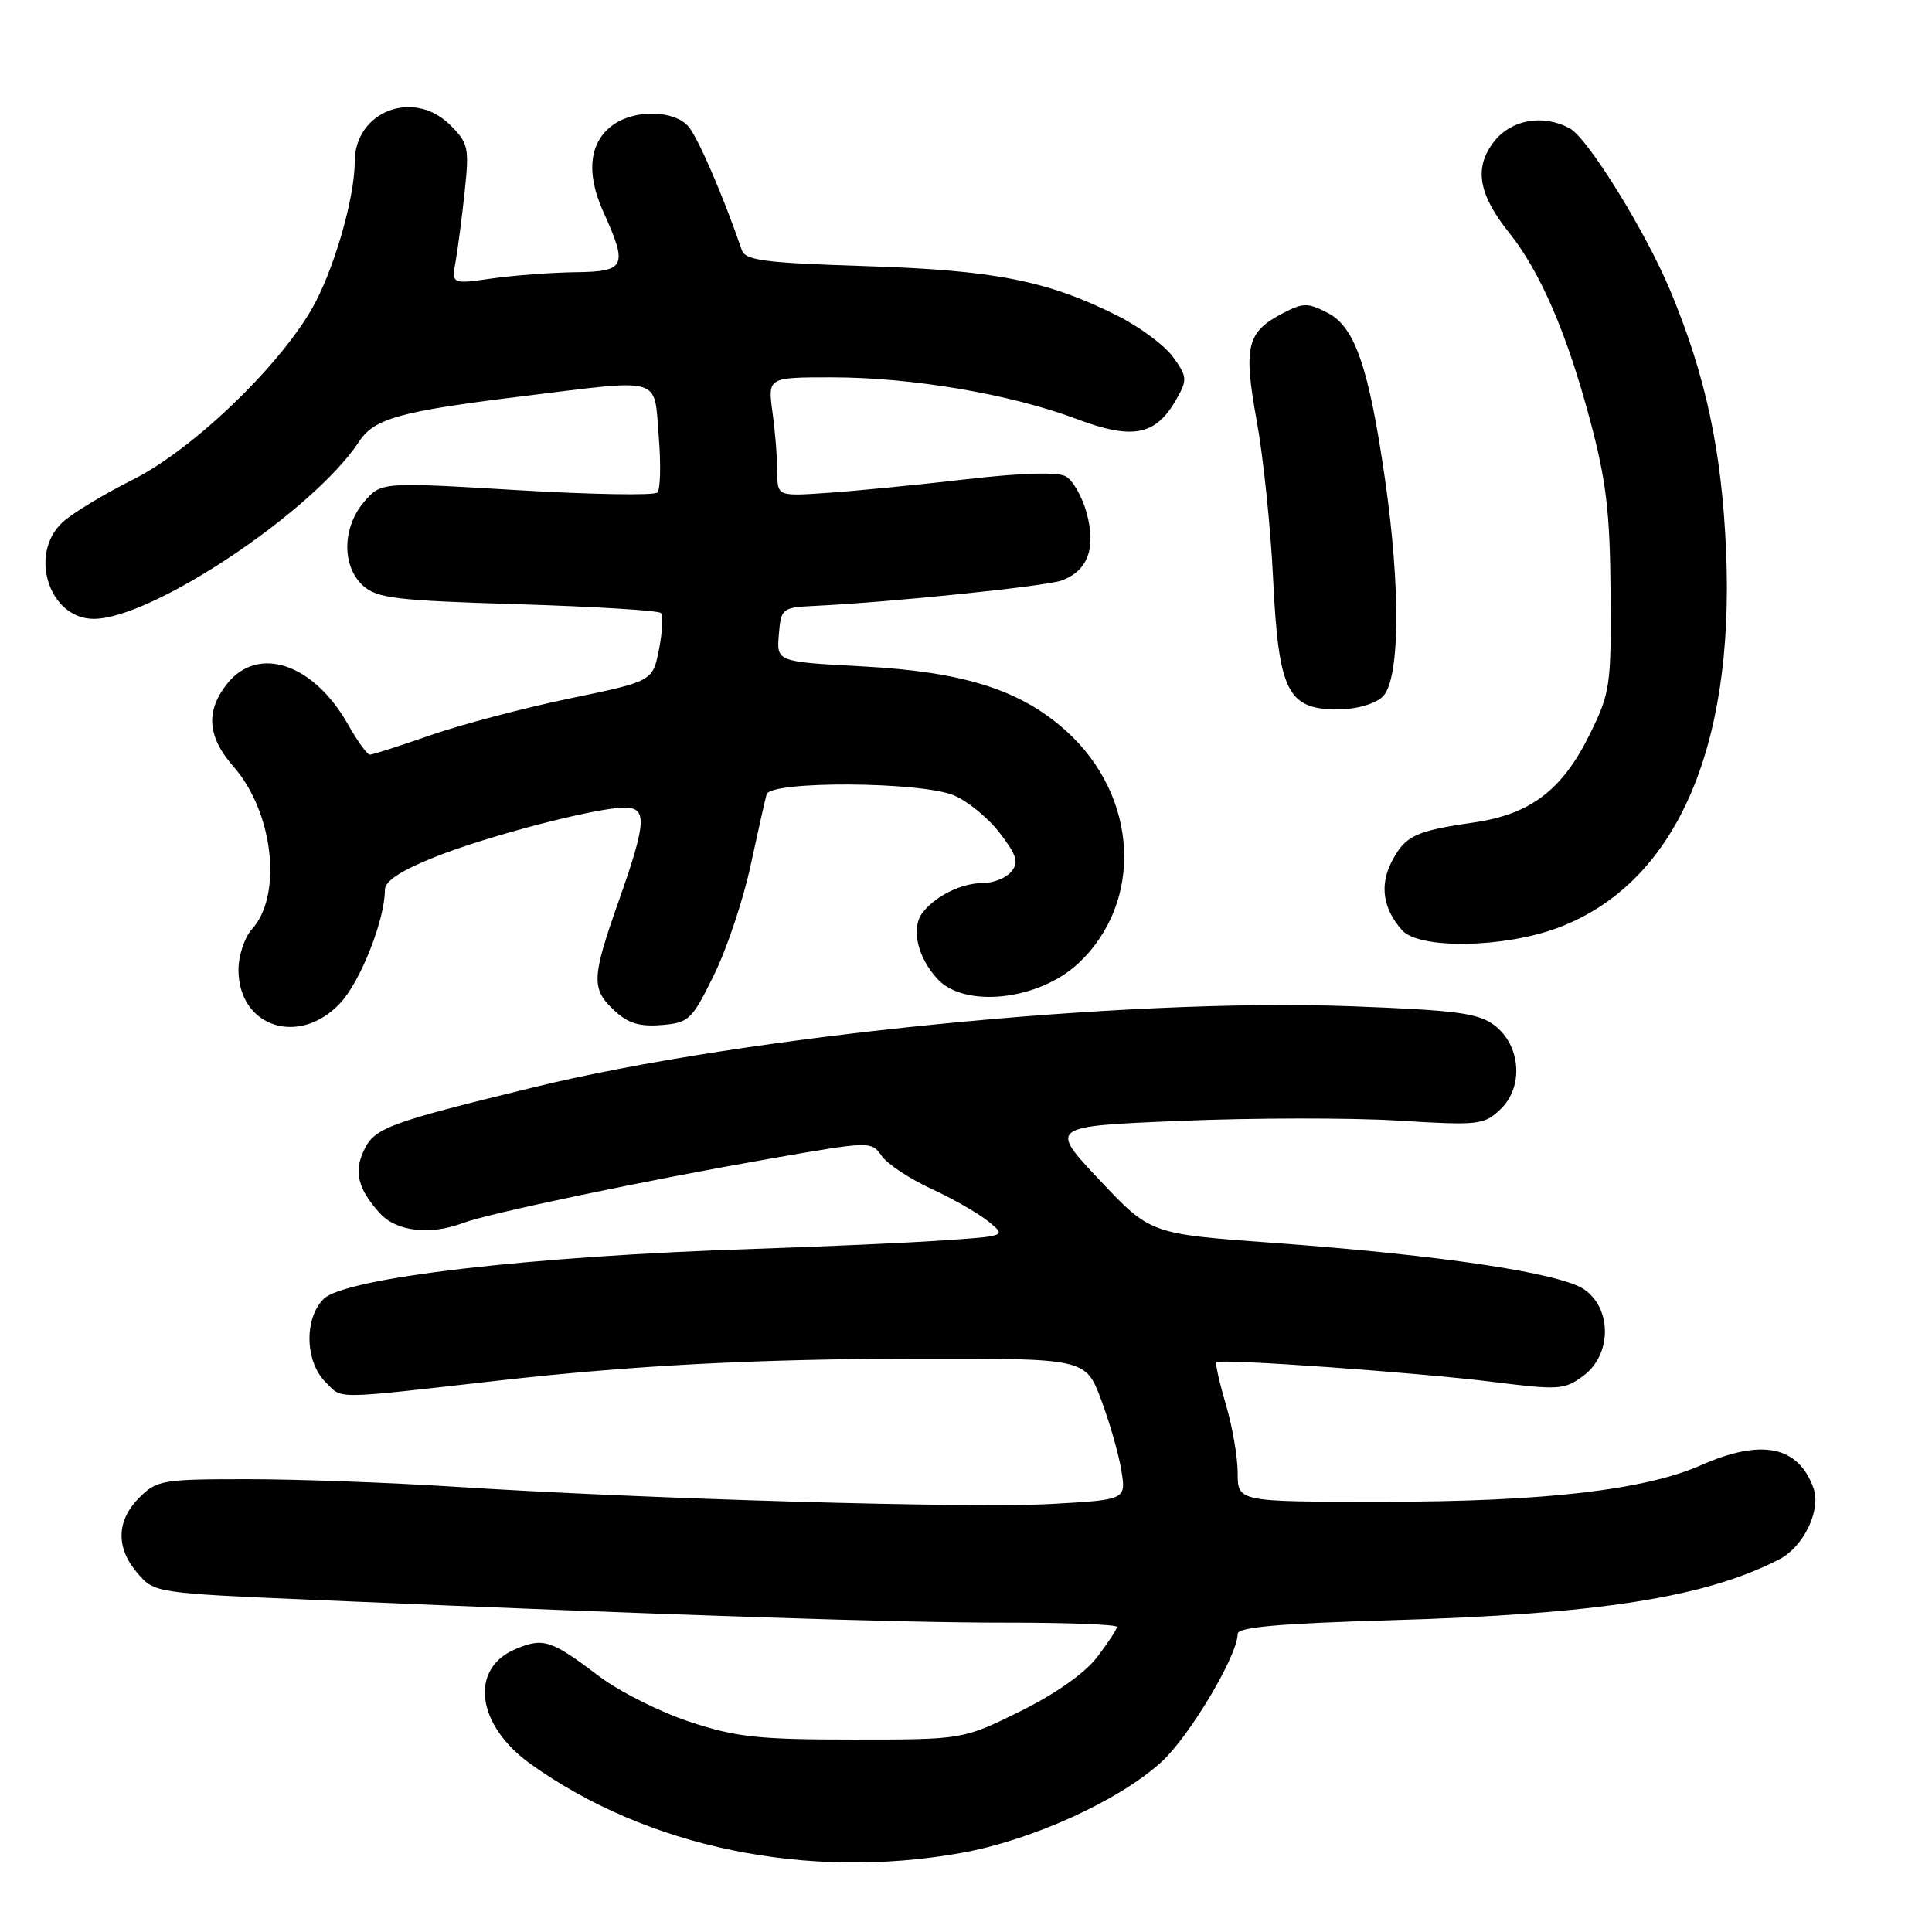 <?xml version="1.0" encoding="UTF-8" standalone="no"?>
<!DOCTYPE svg PUBLIC "-//W3C//DTD SVG 1.1//EN" "http://www.w3.org/Graphics/SVG/1.1/DTD/svg11.dtd" >
<svg xmlns="http://www.w3.org/2000/svg" xmlns:xlink="http://www.w3.org/1999/xlink" version="1.1" viewBox="0 0 256 256">
 <g >
 <path fill="currentColor"
d=" M 127.34 245.53 C 136.65 243.87 148.16 238.66 153.84 233.52 C 157.57 230.15 164.00 219.37 164.00 216.48 C 164.00 215.61 169.52 215.12 184.25 214.69 C 211.82 213.89 226.02 211.66 235.78 206.61 C 238.98 204.96 241.33 200.10 240.31 197.22 C 238.32 191.60 233.44 190.59 225.43 194.13 C 217.96 197.44 204.52 198.99 183.25 198.99 C 164.00 199.00 164.00 199.00 164.00 195.18 C 164.00 193.08 163.29 188.99 162.43 186.08 C 161.57 183.18 161.01 180.67 161.18 180.50 C 161.71 180.00 187.82 181.86 197.83 183.11 C 206.59 184.21 207.31 184.16 209.83 182.28 C 213.53 179.52 213.62 173.52 210.00 170.91 C 206.93 168.70 191.11 166.32 168.65 164.68 C 152.42 163.50 152.42 163.50 145.71 156.37 C 138.99 149.24 138.99 149.24 156.41 148.52 C 165.99 148.12 178.93 148.10 185.17 148.48 C 195.93 149.14 196.62 149.07 198.80 147.00 C 201.94 144.04 201.52 138.46 197.97 135.82 C 195.84 134.23 192.90 133.85 178.97 133.33 C 149.09 132.22 98.74 137.22 70.63 144.09 C 51.20 148.84 49.57 149.46 48.16 152.56 C 46.88 155.35 47.47 157.58 50.32 160.75 C 52.51 163.18 57.00 163.71 61.36 162.05 C 64.72 160.78 85.42 156.44 101.97 153.54 C 115.32 151.21 115.45 151.20 116.82 153.15 C 117.57 154.23 120.51 156.18 123.34 157.49 C 126.18 158.79 129.60 160.75 130.94 161.83 C 133.37 163.79 133.37 163.79 124.94 164.36 C 120.30 164.68 109.08 165.18 100.00 165.48 C 70.30 166.44 45.69 169.31 42.88 172.12 C 40.28 174.72 40.41 180.41 43.13 183.13 C 45.44 185.44 43.78 185.45 66.00 182.94 C 83.94 180.91 100.30 180.06 121.68 180.03 C 143.86 180.00 143.86 180.00 145.92 185.51 C 147.05 188.54 148.26 192.75 148.59 194.87 C 149.21 198.72 149.21 198.72 139.36 199.28 C 128.83 199.88 85.48 198.63 60.09 196.99 C 51.62 196.45 39.34 196.00 32.80 196.00 C 21.51 196.00 20.79 196.12 18.45 198.45 C 15.40 201.51 15.32 205.11 18.25 208.49 C 20.49 211.08 20.59 211.09 42.00 212.01 C 89.45 214.04 119.22 215.02 133.25 215.01 C 141.36 215.00 148.00 215.26 148.00 215.57 C 148.00 215.88 146.82 217.68 145.38 219.57 C 143.75 221.70 139.87 224.44 135.18 226.76 C 127.60 230.50 127.60 230.50 113.05 230.50 C 100.47 230.50 97.54 230.18 91.39 228.15 C 87.48 226.86 82.07 224.14 79.38 222.11 C 73.03 217.30 72.00 216.96 68.33 218.50 C 62.14 221.10 63.12 228.61 70.32 233.75 C 85.80 244.81 106.91 249.17 127.34 245.53 Z  M 45.09 132.91 C 47.78 130.03 51.00 121.86 51.00 117.92 C 51.00 116.75 53.07 115.38 57.62 113.56 C 64.62 110.76 78.96 107.02 82.75 107.01 C 85.78 107.00 85.66 108.97 82.00 119.34 C 78.38 129.60 78.32 131.01 81.39 133.89 C 83.19 135.58 84.72 136.06 87.64 135.82 C 91.29 135.52 91.67 135.16 94.59 129.22 C 96.30 125.76 98.48 119.24 99.45 114.72 C 100.43 110.20 101.38 105.94 101.58 105.25 C 102.10 103.44 121.99 103.55 126.40 105.39 C 128.24 106.16 130.97 108.41 132.49 110.40 C 134.75 113.36 135.02 114.27 134.00 115.50 C 133.31 116.33 131.66 117.00 130.31 117.00 C 127.45 117.00 124.02 118.67 122.26 120.91 C 120.67 122.94 121.55 126.86 124.25 129.75 C 127.86 133.62 137.63 132.54 142.85 127.68 C 151.58 119.56 150.87 105.51 141.29 96.87 C 135.22 91.40 127.71 89.02 114.29 88.30 C 102.90 87.69 102.90 87.69 103.20 84.09 C 103.49 80.58 103.60 80.50 108.00 80.28 C 118.04 79.80 138.64 77.68 140.69 76.91 C 144.14 75.63 145.25 72.64 144.00 68.01 C 143.41 65.82 142.15 63.62 141.20 63.11 C 140.10 62.52 135.25 62.67 127.98 63.51 C 121.67 64.24 113.46 65.05 109.75 65.30 C 103.00 65.77 103.00 65.77 103.00 62.52 C 103.00 60.74 102.71 57.19 102.36 54.64 C 101.73 50.00 101.73 50.00 110.23 50.00 C 120.80 50.00 133.89 52.22 142.60 55.50 C 150.15 58.34 153.18 57.73 155.94 52.80 C 157.34 50.31 157.30 49.87 155.43 47.30 C 154.32 45.76 150.96 43.27 147.96 41.78 C 138.73 37.17 131.75 35.80 114.67 35.26 C 101.23 34.83 98.76 34.51 98.29 33.13 C 95.84 25.98 92.48 18.20 91.21 16.75 C 89.34 14.60 84.20 14.47 81.30 16.50 C 78.08 18.76 77.60 22.89 79.94 28.06 C 83.22 35.30 82.90 35.99 76.25 36.07 C 73.09 36.11 68.10 36.49 65.17 36.90 C 59.84 37.66 59.84 37.66 60.38 34.58 C 60.68 32.89 61.22 28.72 61.58 25.33 C 62.19 19.59 62.06 18.97 59.67 16.58 C 54.81 11.72 47.00 14.74 47.00 21.46 C 47.00 26.34 44.15 36.06 41.28 41.00 C 36.69 48.90 25.37 59.68 17.56 63.58 C 13.68 65.52 9.50 68.06 8.26 69.23 C 3.75 73.46 6.53 82.00 12.42 82.00 C 20.16 82.00 41.58 67.68 47.61 58.47 C 49.59 55.46 53.03 54.50 68.97 52.54 C 88.03 50.19 86.63 49.79 87.28 57.75 C 87.59 61.46 87.51 64.84 87.11 65.26 C 86.72 65.67 78.32 65.53 68.45 64.94 C 50.51 63.87 50.51 63.87 48.25 66.49 C 45.34 69.88 45.27 75.03 48.10 77.60 C 49.96 79.27 52.39 79.57 68.58 80.06 C 78.69 80.37 87.23 80.89 87.56 81.22 C 87.88 81.55 87.78 83.72 87.32 86.05 C 86.48 90.27 86.48 90.27 75.49 92.55 C 69.45 93.80 61.16 95.99 57.07 97.41 C 52.99 98.83 49.36 100.00 49.01 100.00 C 48.66 100.00 47.37 98.22 46.14 96.04 C 41.57 87.91 34.18 85.42 30.07 90.63 C 27.21 94.28 27.48 97.64 30.96 101.60 C 36.22 107.60 37.47 118.62 33.38 123.13 C 32.40 124.21 31.60 126.63 31.60 128.50 C 31.60 136.10 39.65 138.73 45.09 132.91 Z  M 206.43 122.94 C 221.90 117.15 229.83 99.42 228.72 73.12 C 228.16 59.80 226.04 49.85 221.35 38.58 C 218.08 30.72 210.38 18.27 207.99 17.00 C 204.46 15.10 200.28 15.83 197.99 18.73 C 195.29 22.17 195.86 25.69 199.93 30.79 C 204.09 35.98 207.63 44.18 210.69 55.67 C 212.84 63.72 213.33 67.85 213.41 78.50 C 213.50 90.84 213.36 91.79 210.67 97.26 C 207.03 104.67 202.81 107.89 195.32 108.98 C 187.51 110.11 186.19 110.74 184.41 114.17 C 182.79 117.32 183.24 120.37 185.77 123.25 C 188.01 125.80 199.23 125.63 206.43 122.94 Z  M 183.17 92.35 C 185.49 90.24 185.64 78.20 183.52 63.50 C 181.39 48.72 179.54 43.33 175.96 41.48 C 173.30 40.10 172.70 40.10 170.03 41.48 C 165.20 43.98 164.73 45.88 166.52 55.75 C 167.40 60.56 168.38 70.04 168.70 76.80 C 169.42 91.60 170.61 94.00 177.24 94.00 C 179.65 94.00 182.10 93.32 183.17 92.35 Z "/>
</g>
</svg>